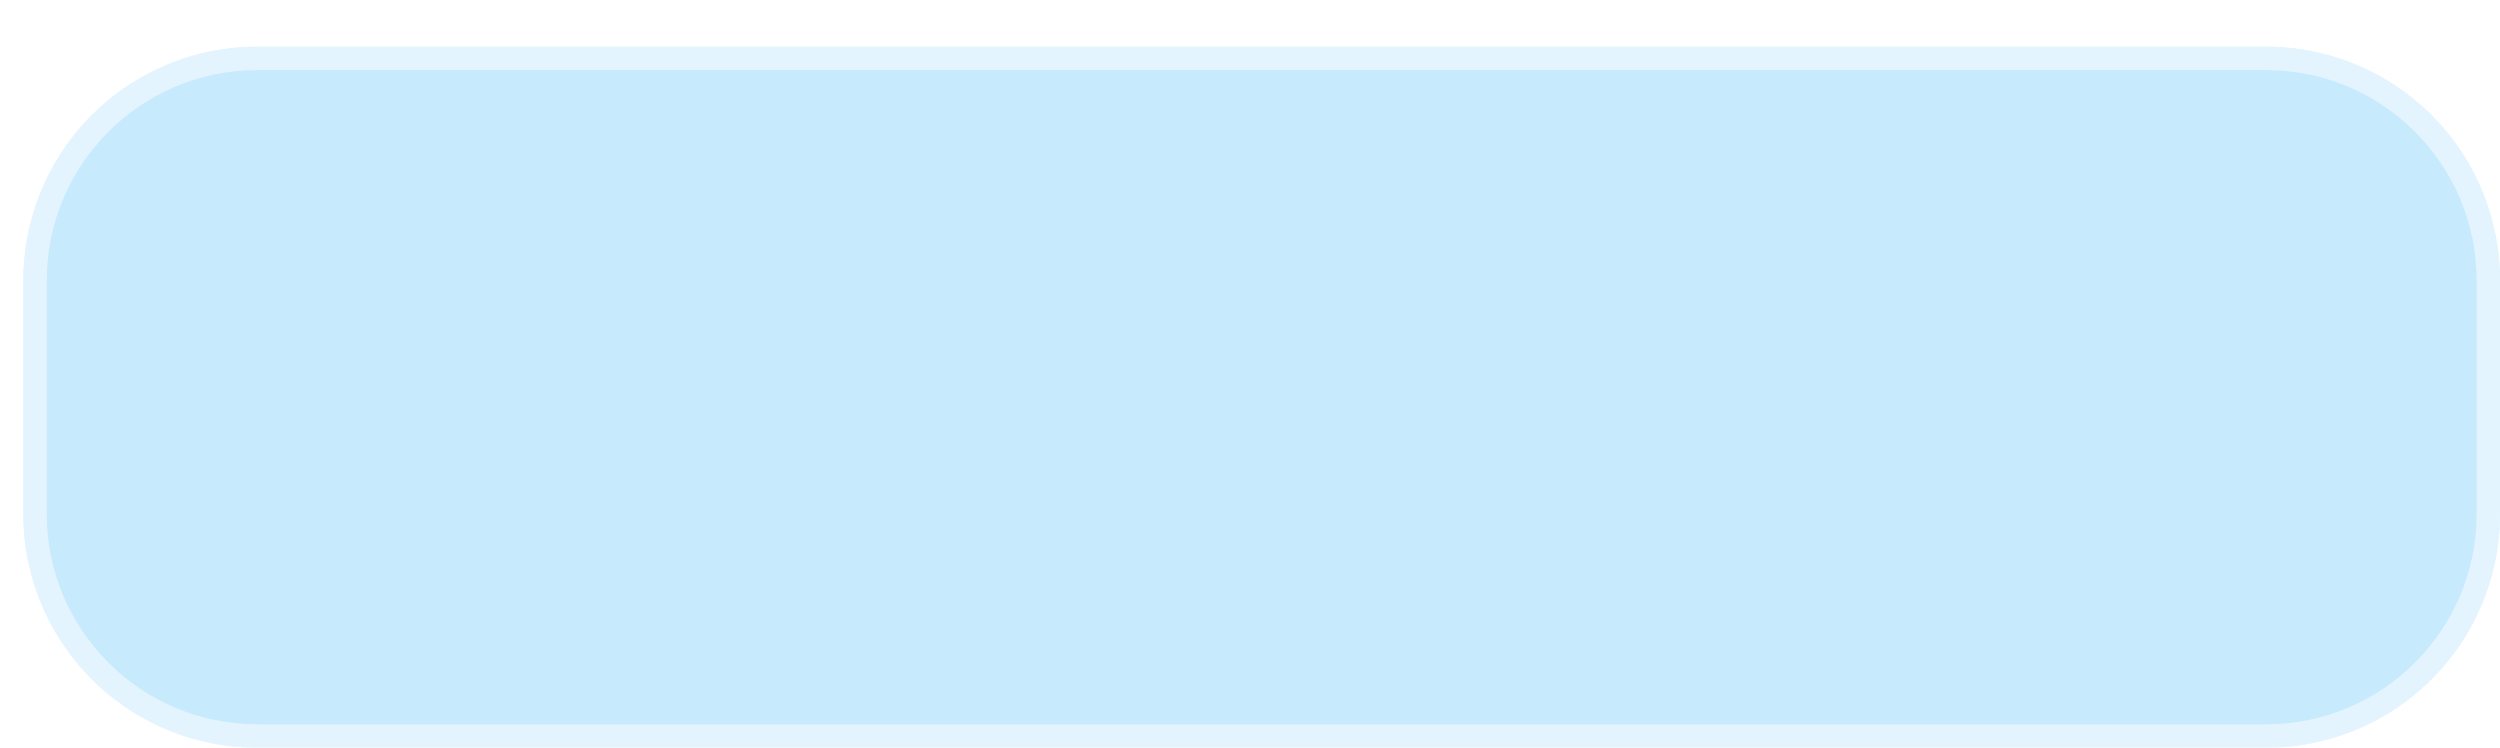 <svg xmlns="http://www.w3.org/2000/svg" xmlns:xlink="http://www.w3.org/1999/xlink" width="107" height="32" viewBox="0 0 107 32"><defs><style>.a{fill:rgba(36,172,250,0.25);}.b,.c{stroke:none;}.c{fill:rgba(255,255,255,0.5);}.d{filter:url(#a);}</style><filter id="a" x="0" y="0" width="107" height="32" filterUnits="userSpaceOnUse"><feOffset dx="1" dy="2" input="SourceAlpha"/><feGaussianBlur result="b"/><feFlood flood-opacity="0.161"/><feComposite operator="in" in2="b"/><feComposite in="SourceGraphic"/></filter></defs><g class="d" transform="matrix(1, 0, 0, 1, 0, 0)"><g class="a"><path class="b" d="M10,0H96a10,10,0,0,1,10,10V20A10,10,0,0,1,96,30H10A10,10,0,0,1,0,20V10A10,10,0,0,1,10,0Z"/><path class="c" d="M 10 1 C 5.037 1 1 5.037 1 10 L 1 20 C 1 24.963 5.037 29 10 29 L 96 29 C 100.963 29 105 24.963 105 20 L 105 10 C 105 5.037 100.963 1 96 1 L 10 1 M 10 0 L 96 0 C 101.523 0 106 4.477 106 10 L 106 20 C 106 25.523 101.523 30 96 30 L 10 30 C 4.477 30 0 25.523 0 20 L 0 10 C 0 4.477 4.477 0 10 0 Z"/></g></g></svg>